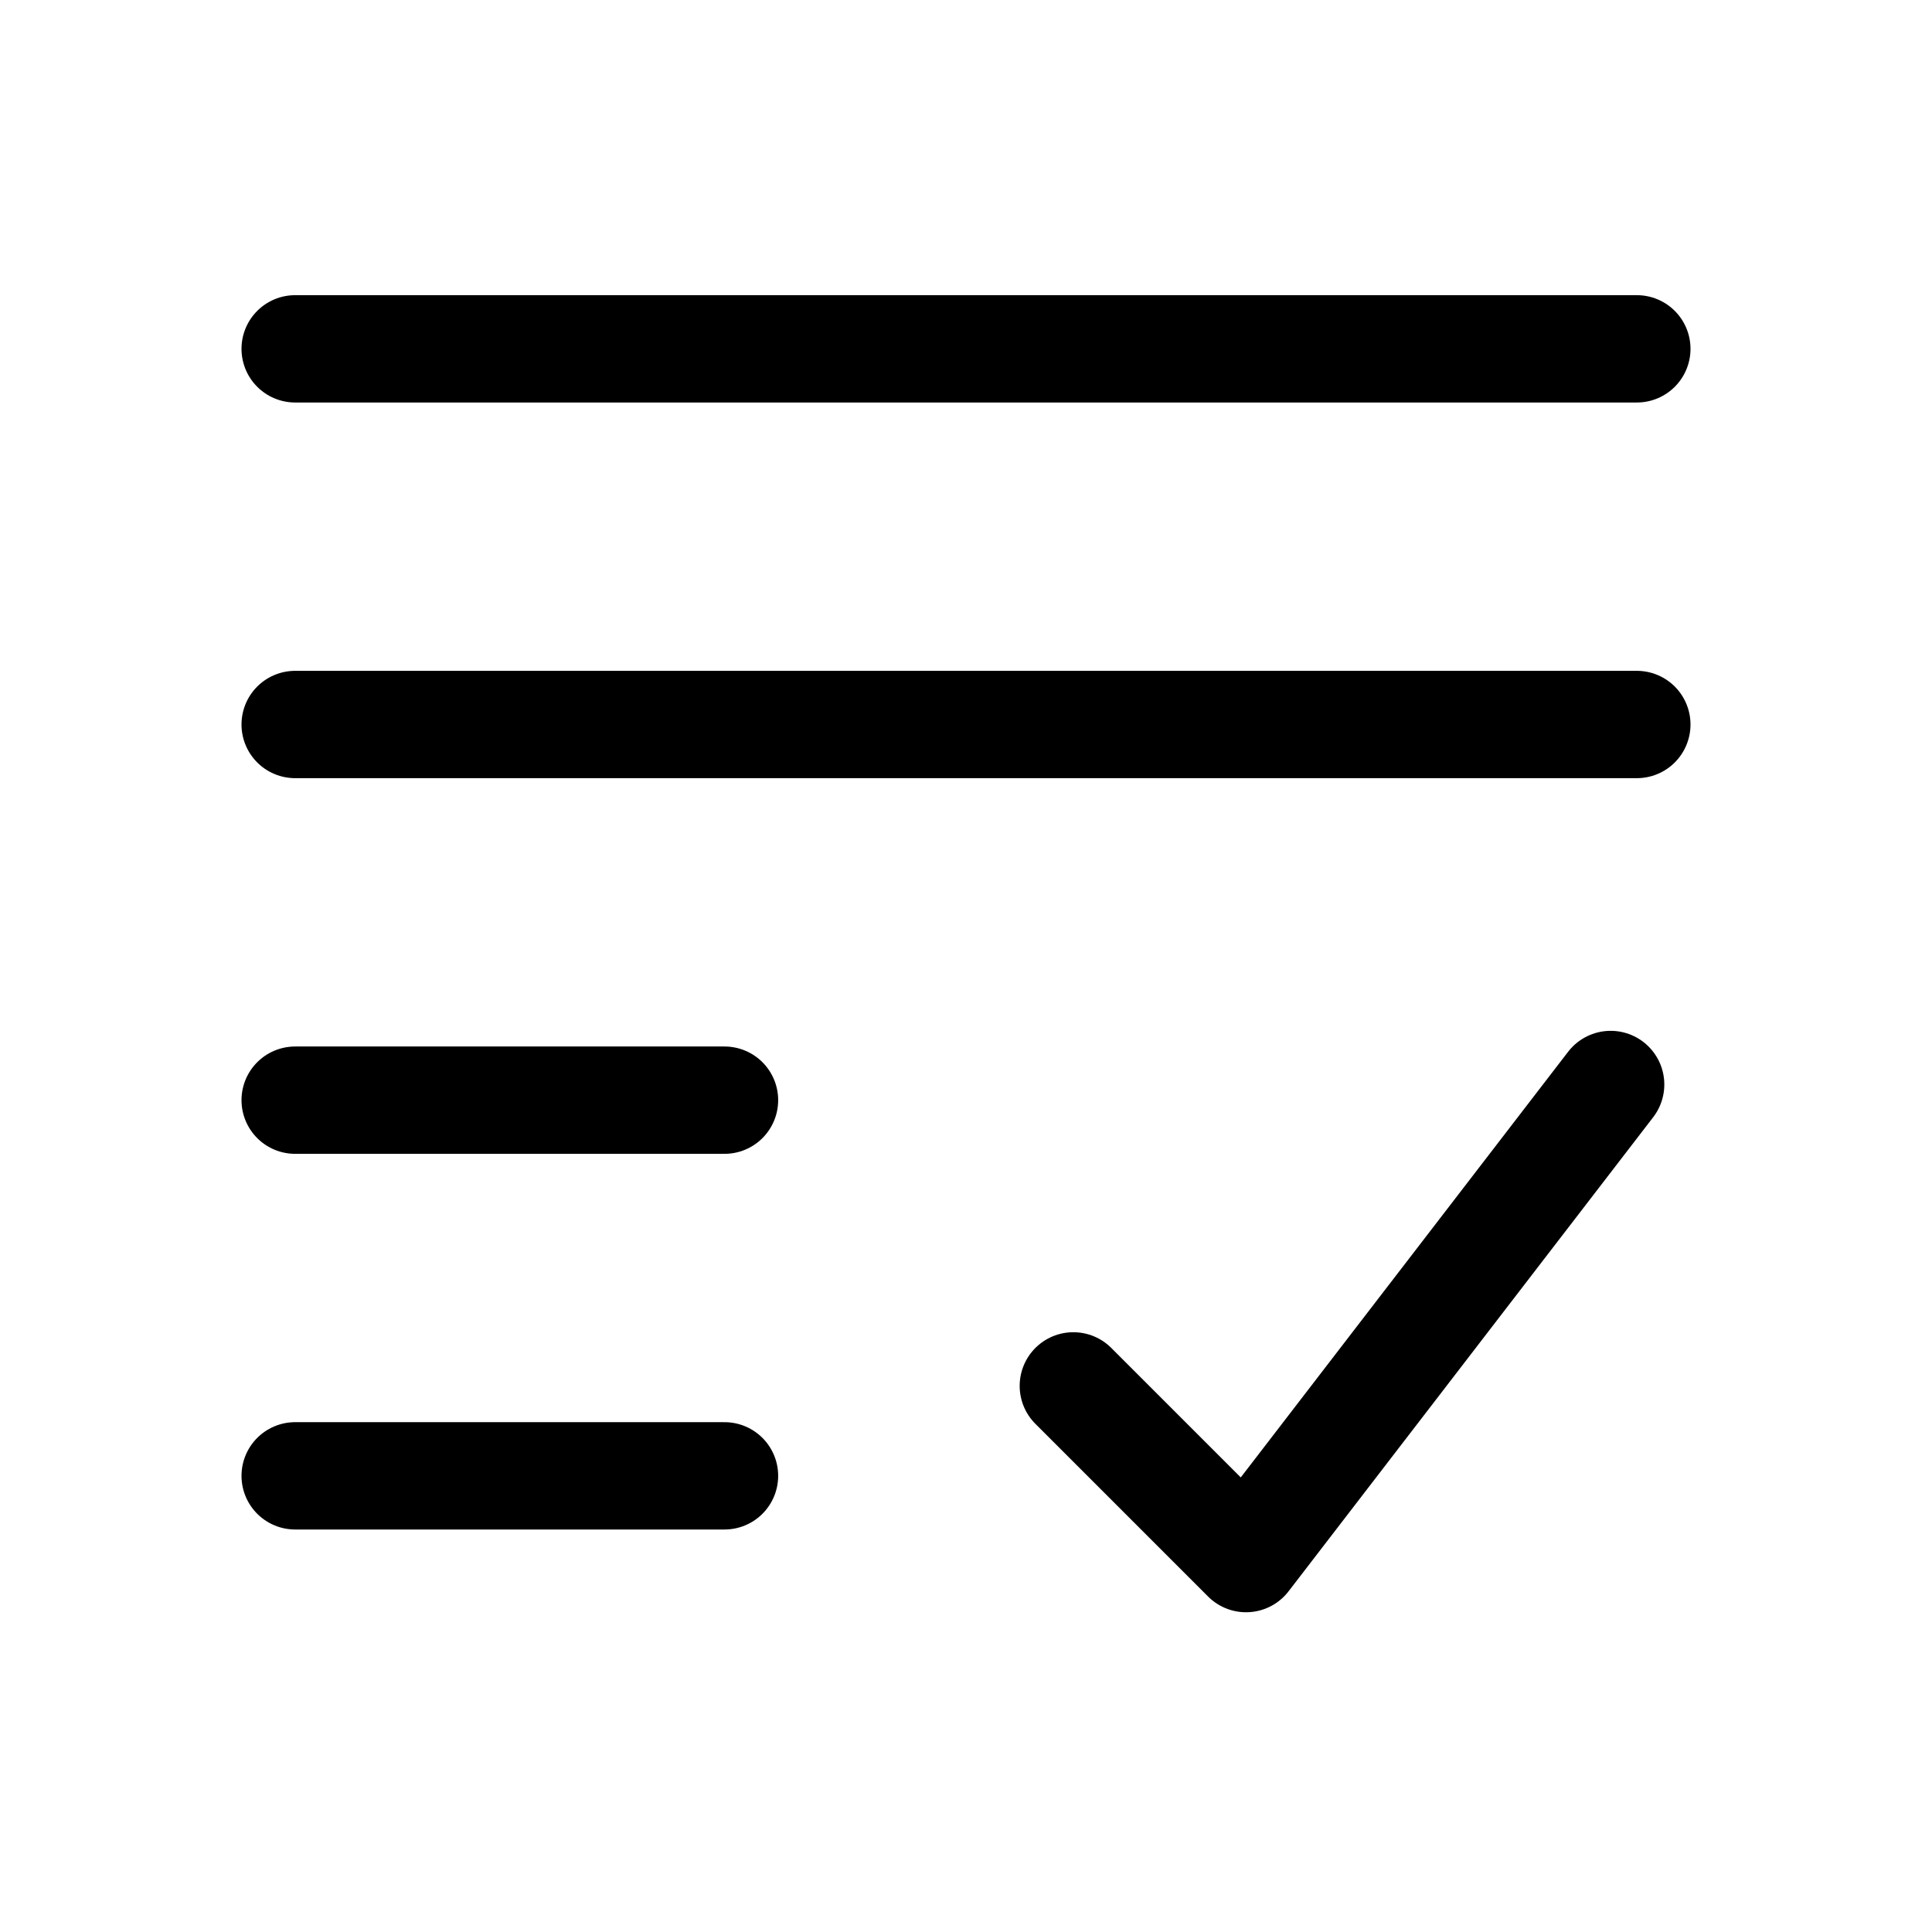 <svg xmlns="http://www.w3.org/2000/svg" height="18" width="18" viewBox="0 0 18 18"><title>paragraph check</title><g fill="none" stroke="currentColor" class="nc-icon-wrapper"><line x1="2.75" y1="13.75" x2="6.75" y2="13.75" stroke-linecap="round" stroke-linejoin="round"></line><line x1="2.75" y1="10.25" x2="6.75" y2="10.25" stroke-linecap="round" stroke-linejoin="round"></line><line x1="2.75" y1="6.75" x2="15.25" y2="6.75" stroke-linecap="round" stroke-linejoin="round"></line><line x1="2.75" y1="3.25" x2="15.25" y2="3.25" stroke-linecap="round" stroke-linejoin="round"></line><polyline points="10 12.912 11.609 14.521 15.006 10.104" stroke-linecap="round" stroke-linejoin="round" stroke="currentColor"></polyline></g></svg>